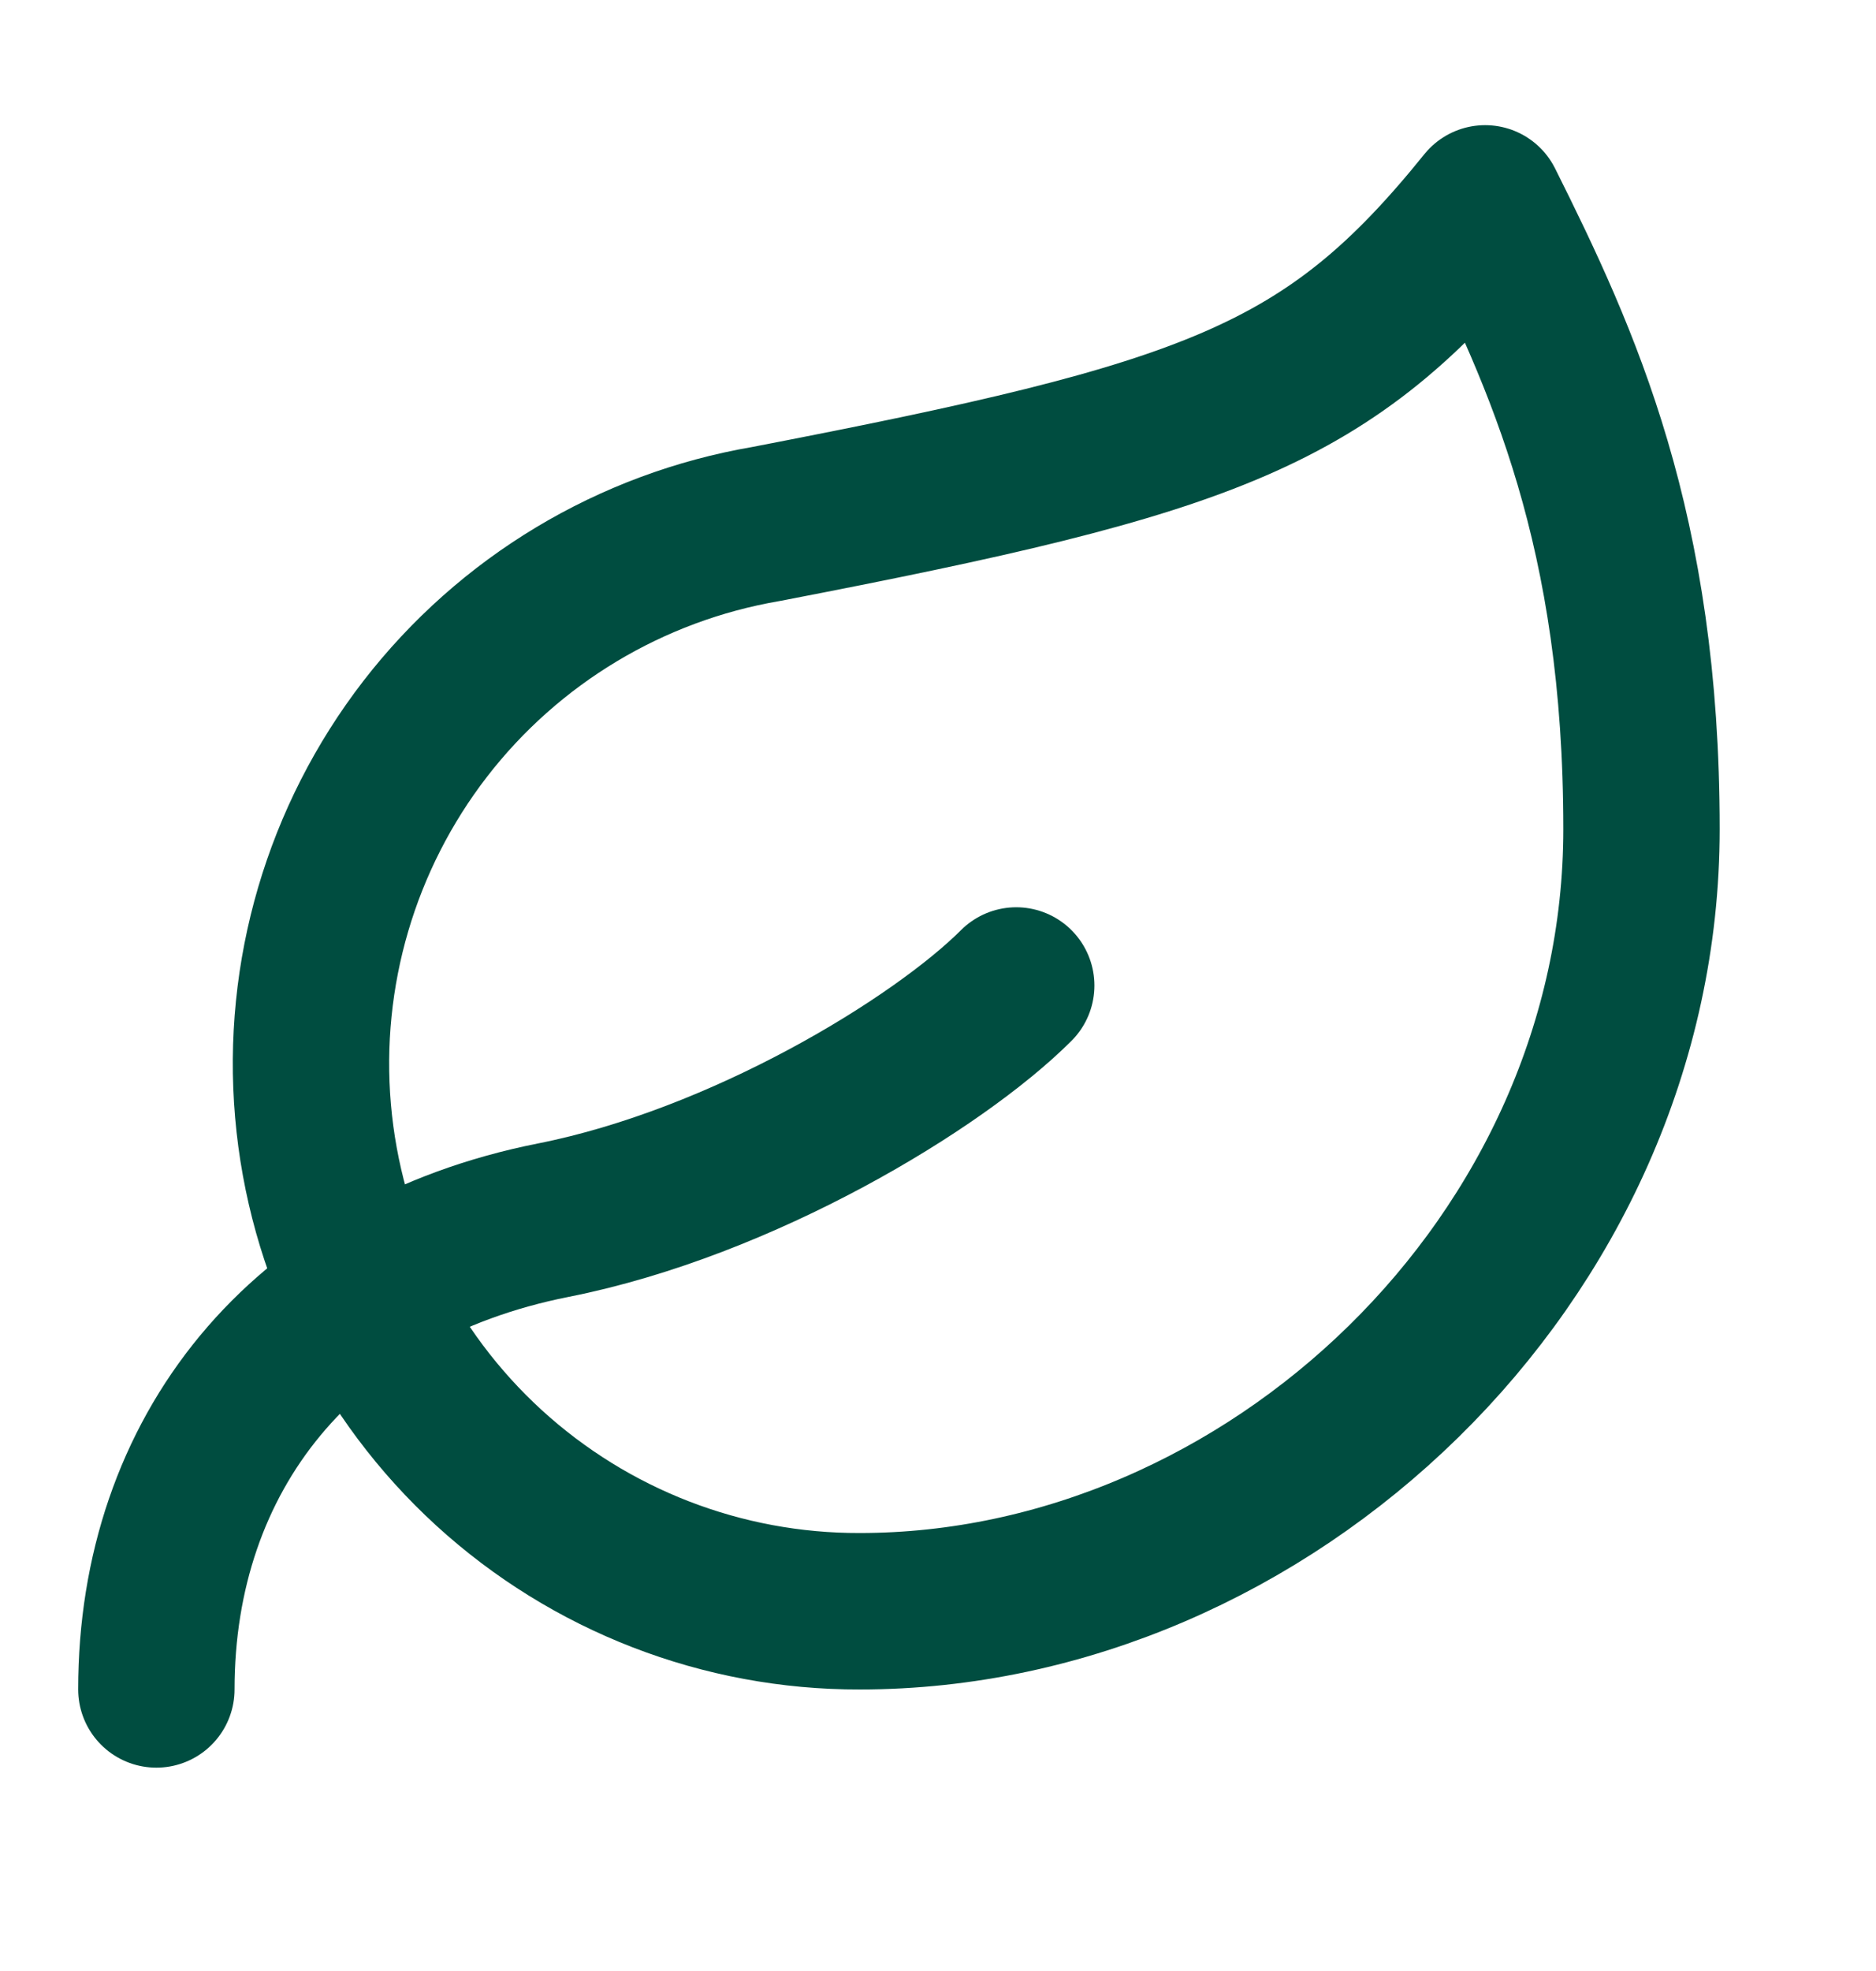 <svg width="20" height="21" viewBox="0 0 20 21" fill="none" xmlns="http://www.w3.org/2000/svg">
<path d="M9.166 17.167C7.703 17.171 6.292 16.625 5.212 15.638C4.132 14.65 3.463 13.293 3.337 11.835C3.211 10.377 3.638 8.925 4.532 7.767C5.427 6.609 6.724 5.83 8.166 5.583C12.916 4.667 14.166 4.233 15.833 2.167C16.666 3.833 17.5 5.65 17.5 8.833C17.5 13.417 13.516 17.167 9.166 17.167Z" stroke="#004D40" stroke-width="1.667" stroke-linecap="round" stroke-linejoin="round"/>
<path d="M1.667 18C1.667 15.5 3.209 13.533 5.9 13C7.917 12.6 10 11.333 10.834 10.5" stroke="#004D40" stroke-width="1.667" stroke-linecap="round" stroke-linejoin="round"/>
</svg>
